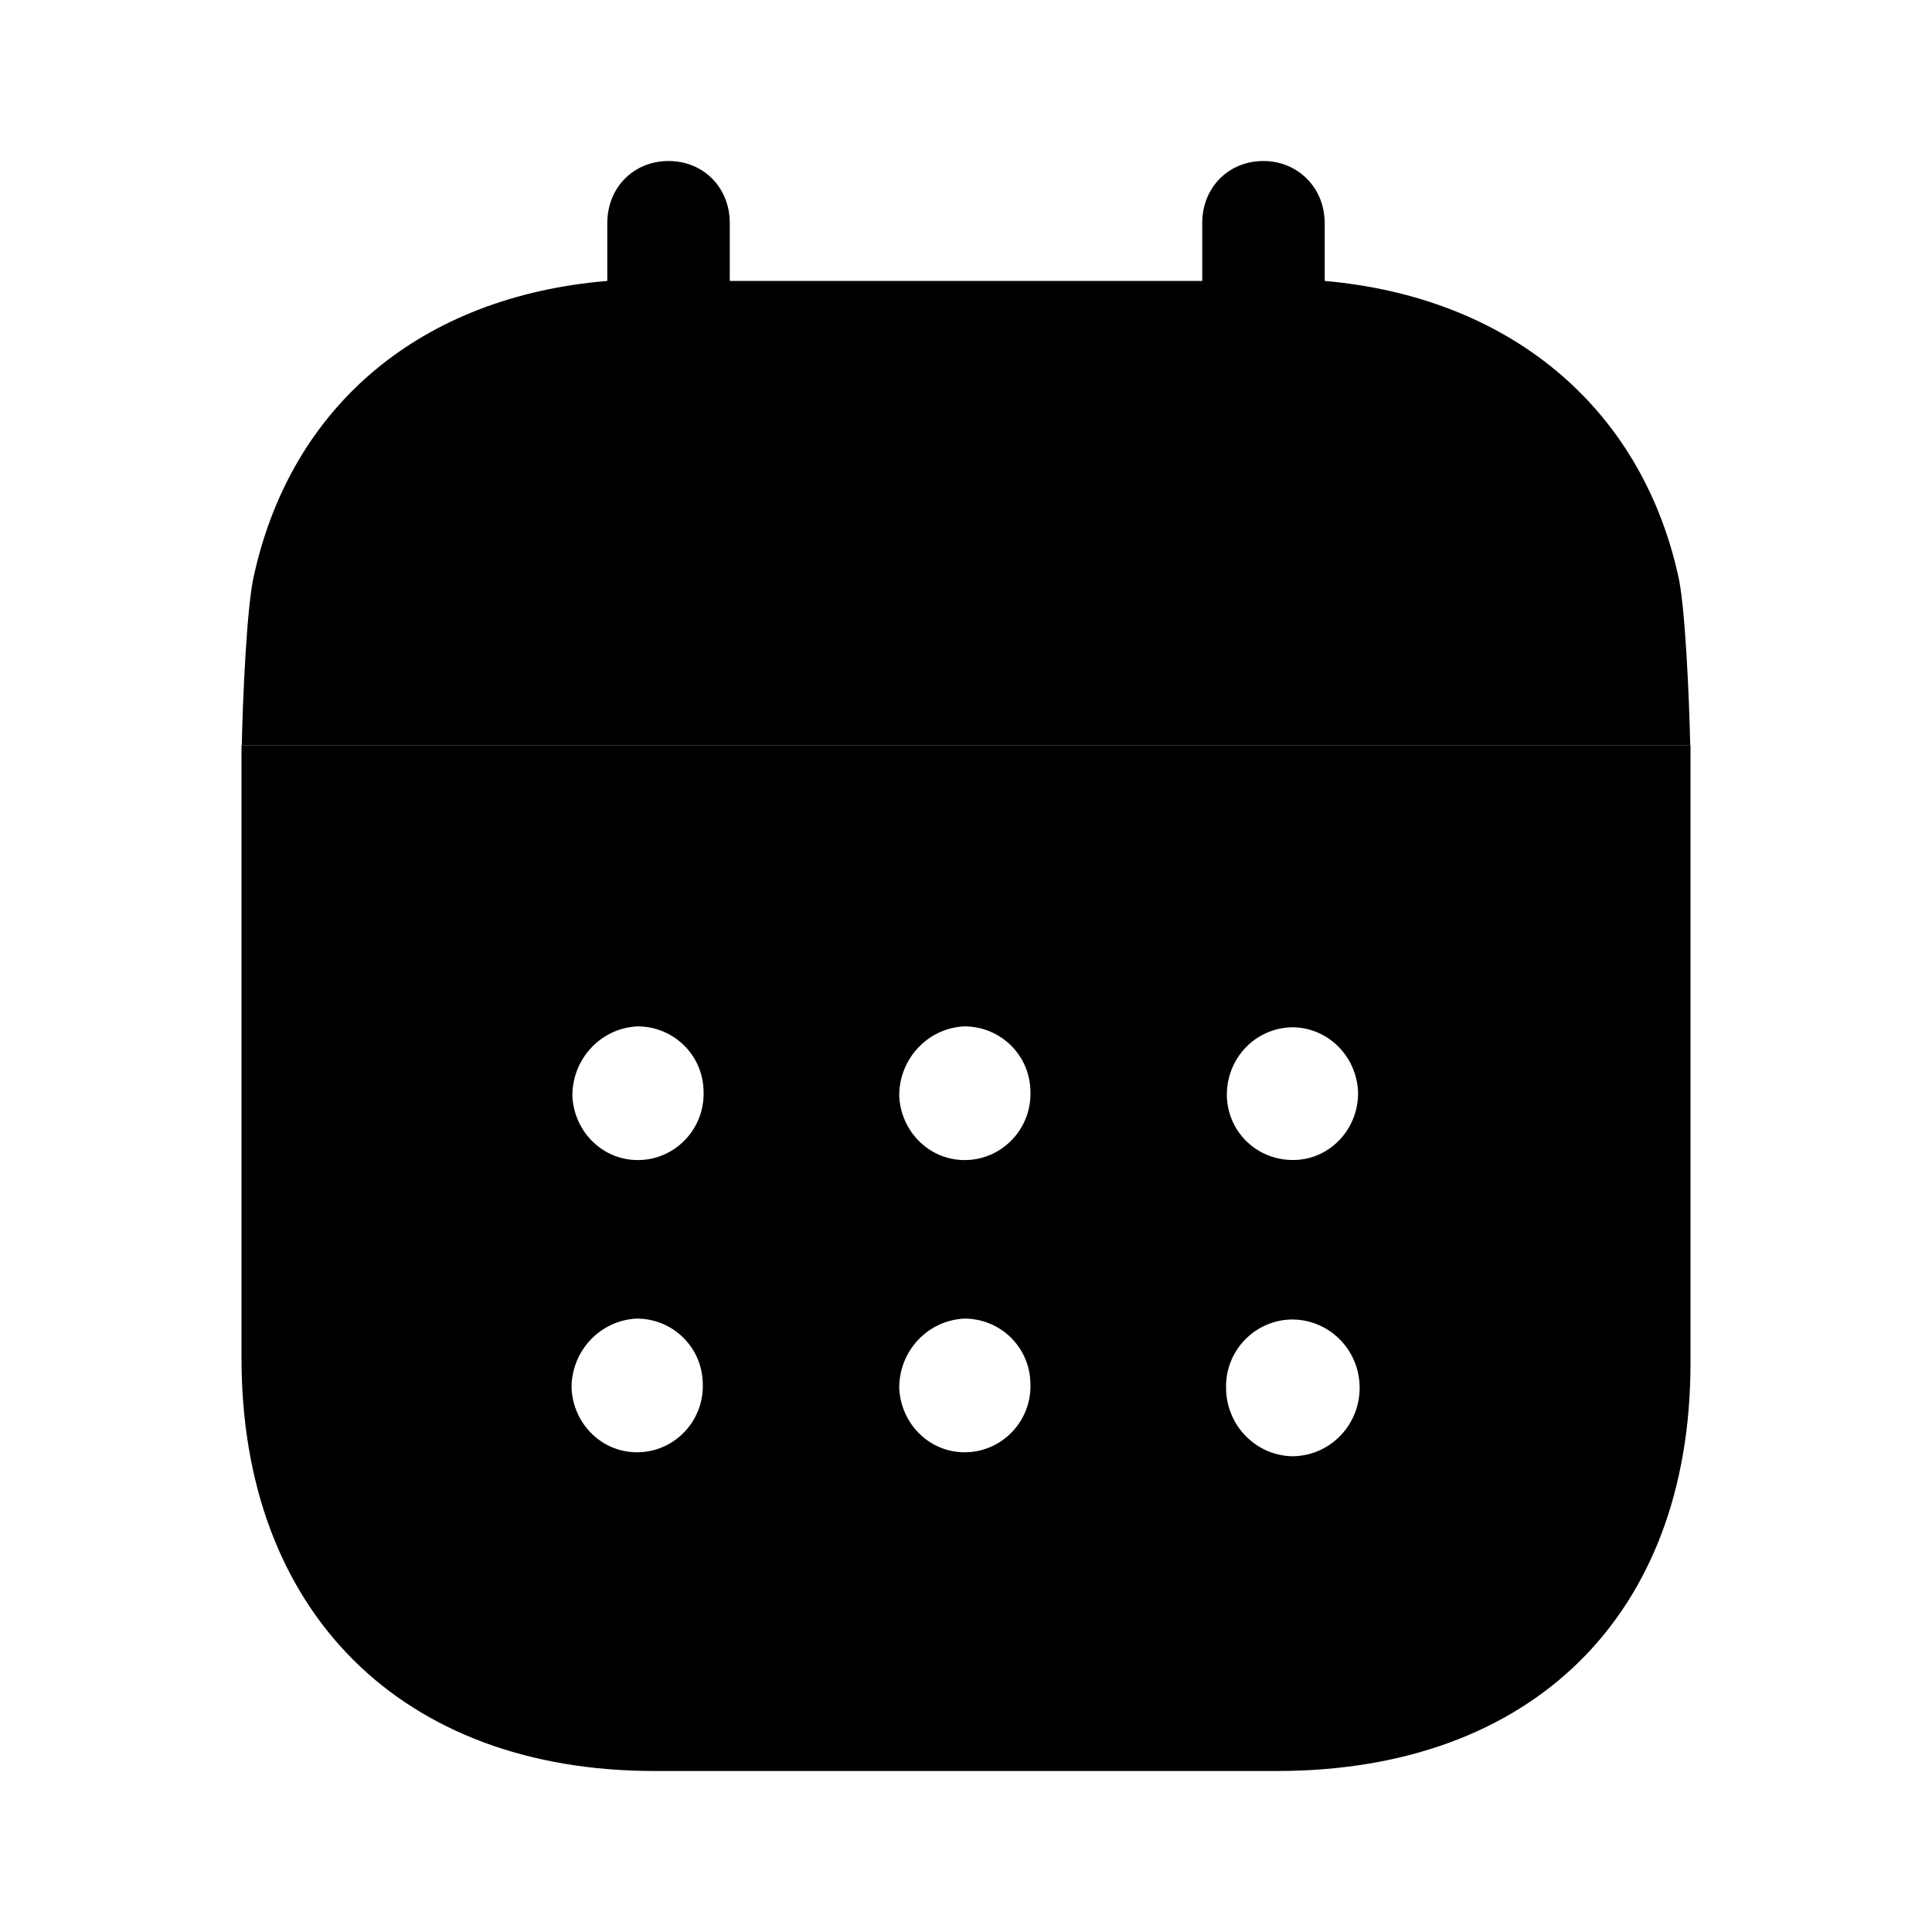 <svg width="56" height="56" viewBox="0 0 56 56" xmlns="http://www.w3.org/2000/svg">
<path class="part-light" d="M37.451 42.21C36.391 42.187 35.538 41.3 35.538 40.227C35.515 39.153 36.368 38.269 37.428 38.246H37.451C38.535 38.246 39.41 39.132 39.41 40.227C39.41 41.323 38.535 42.21 37.451 42.21ZM28.046 33.623C26.986 33.672 26.11 32.83 26.064 31.759C26.064 30.686 26.893 29.799 27.954 29.75C28.991 29.75 29.844 30.569 29.867 31.617C29.913 32.692 29.083 33.579 28.046 33.623ZM28.046 42.093C26.986 42.142 26.11 41.3 26.064 40.227C26.064 39.153 26.893 38.269 27.954 38.22C28.991 38.22 29.844 39.039 29.867 40.089C29.913 41.162 29.083 42.049 28.046 42.093ZM18.572 33.623C17.512 33.672 16.636 32.83 16.59 31.759C16.59 30.686 17.419 29.799 18.48 29.75C19.517 29.75 20.37 30.569 20.393 31.617C20.439 32.692 19.609 33.579 18.572 33.623ZM18.549 42.093C17.488 42.142 16.613 41.3 16.566 40.227C16.566 39.153 17.396 38.269 18.457 38.22C19.494 38.22 20.347 39.039 20.37 40.089C20.416 41.162 19.586 42.049 18.549 42.093ZM35.561 31.736C35.561 30.662 36.391 29.799 37.451 29.776C38.489 29.776 39.318 30.613 39.364 31.642C39.388 32.716 38.558 33.602 37.52 33.623C36.46 33.647 35.584 32.83 35.561 31.759V31.736ZM7 21.6V39.363C7 46.737 11.656 51.333 18.964 51.333H37.013C44.39 51.333 49 46.83 49 39.506V21.6H7Z"/>
<path class="part-dark" d="M7.008 21.599C7.038 20.23 7.153 17.512 7.37 16.637C8.476 11.716 12.234 8.589 17.605 8.143H38.397C43.722 8.612 47.526 11.76 48.632 16.637C48.846 17.488 48.962 20.227 48.992 21.599H7.008Z"/>
<path class="part-light" d="M19.378 15.377C20.392 15.377 21.153 14.609 21.153 13.58V6.466C21.153 5.437 20.392 4.667 19.378 4.667C18.364 4.667 17.603 5.437 17.603 6.466V13.58C17.603 14.609 18.364 15.377 19.378 15.377Z"/>
<path class="part-light" d="M36.621 15.377C37.613 15.377 38.397 14.609 38.397 13.58V6.466C38.397 5.437 37.613 4.667 36.621 4.667C35.607 4.667 34.847 5.437 34.847 6.466V13.58C34.847 14.609 35.607 15.377 36.621 15.377Z"/>
</svg>

